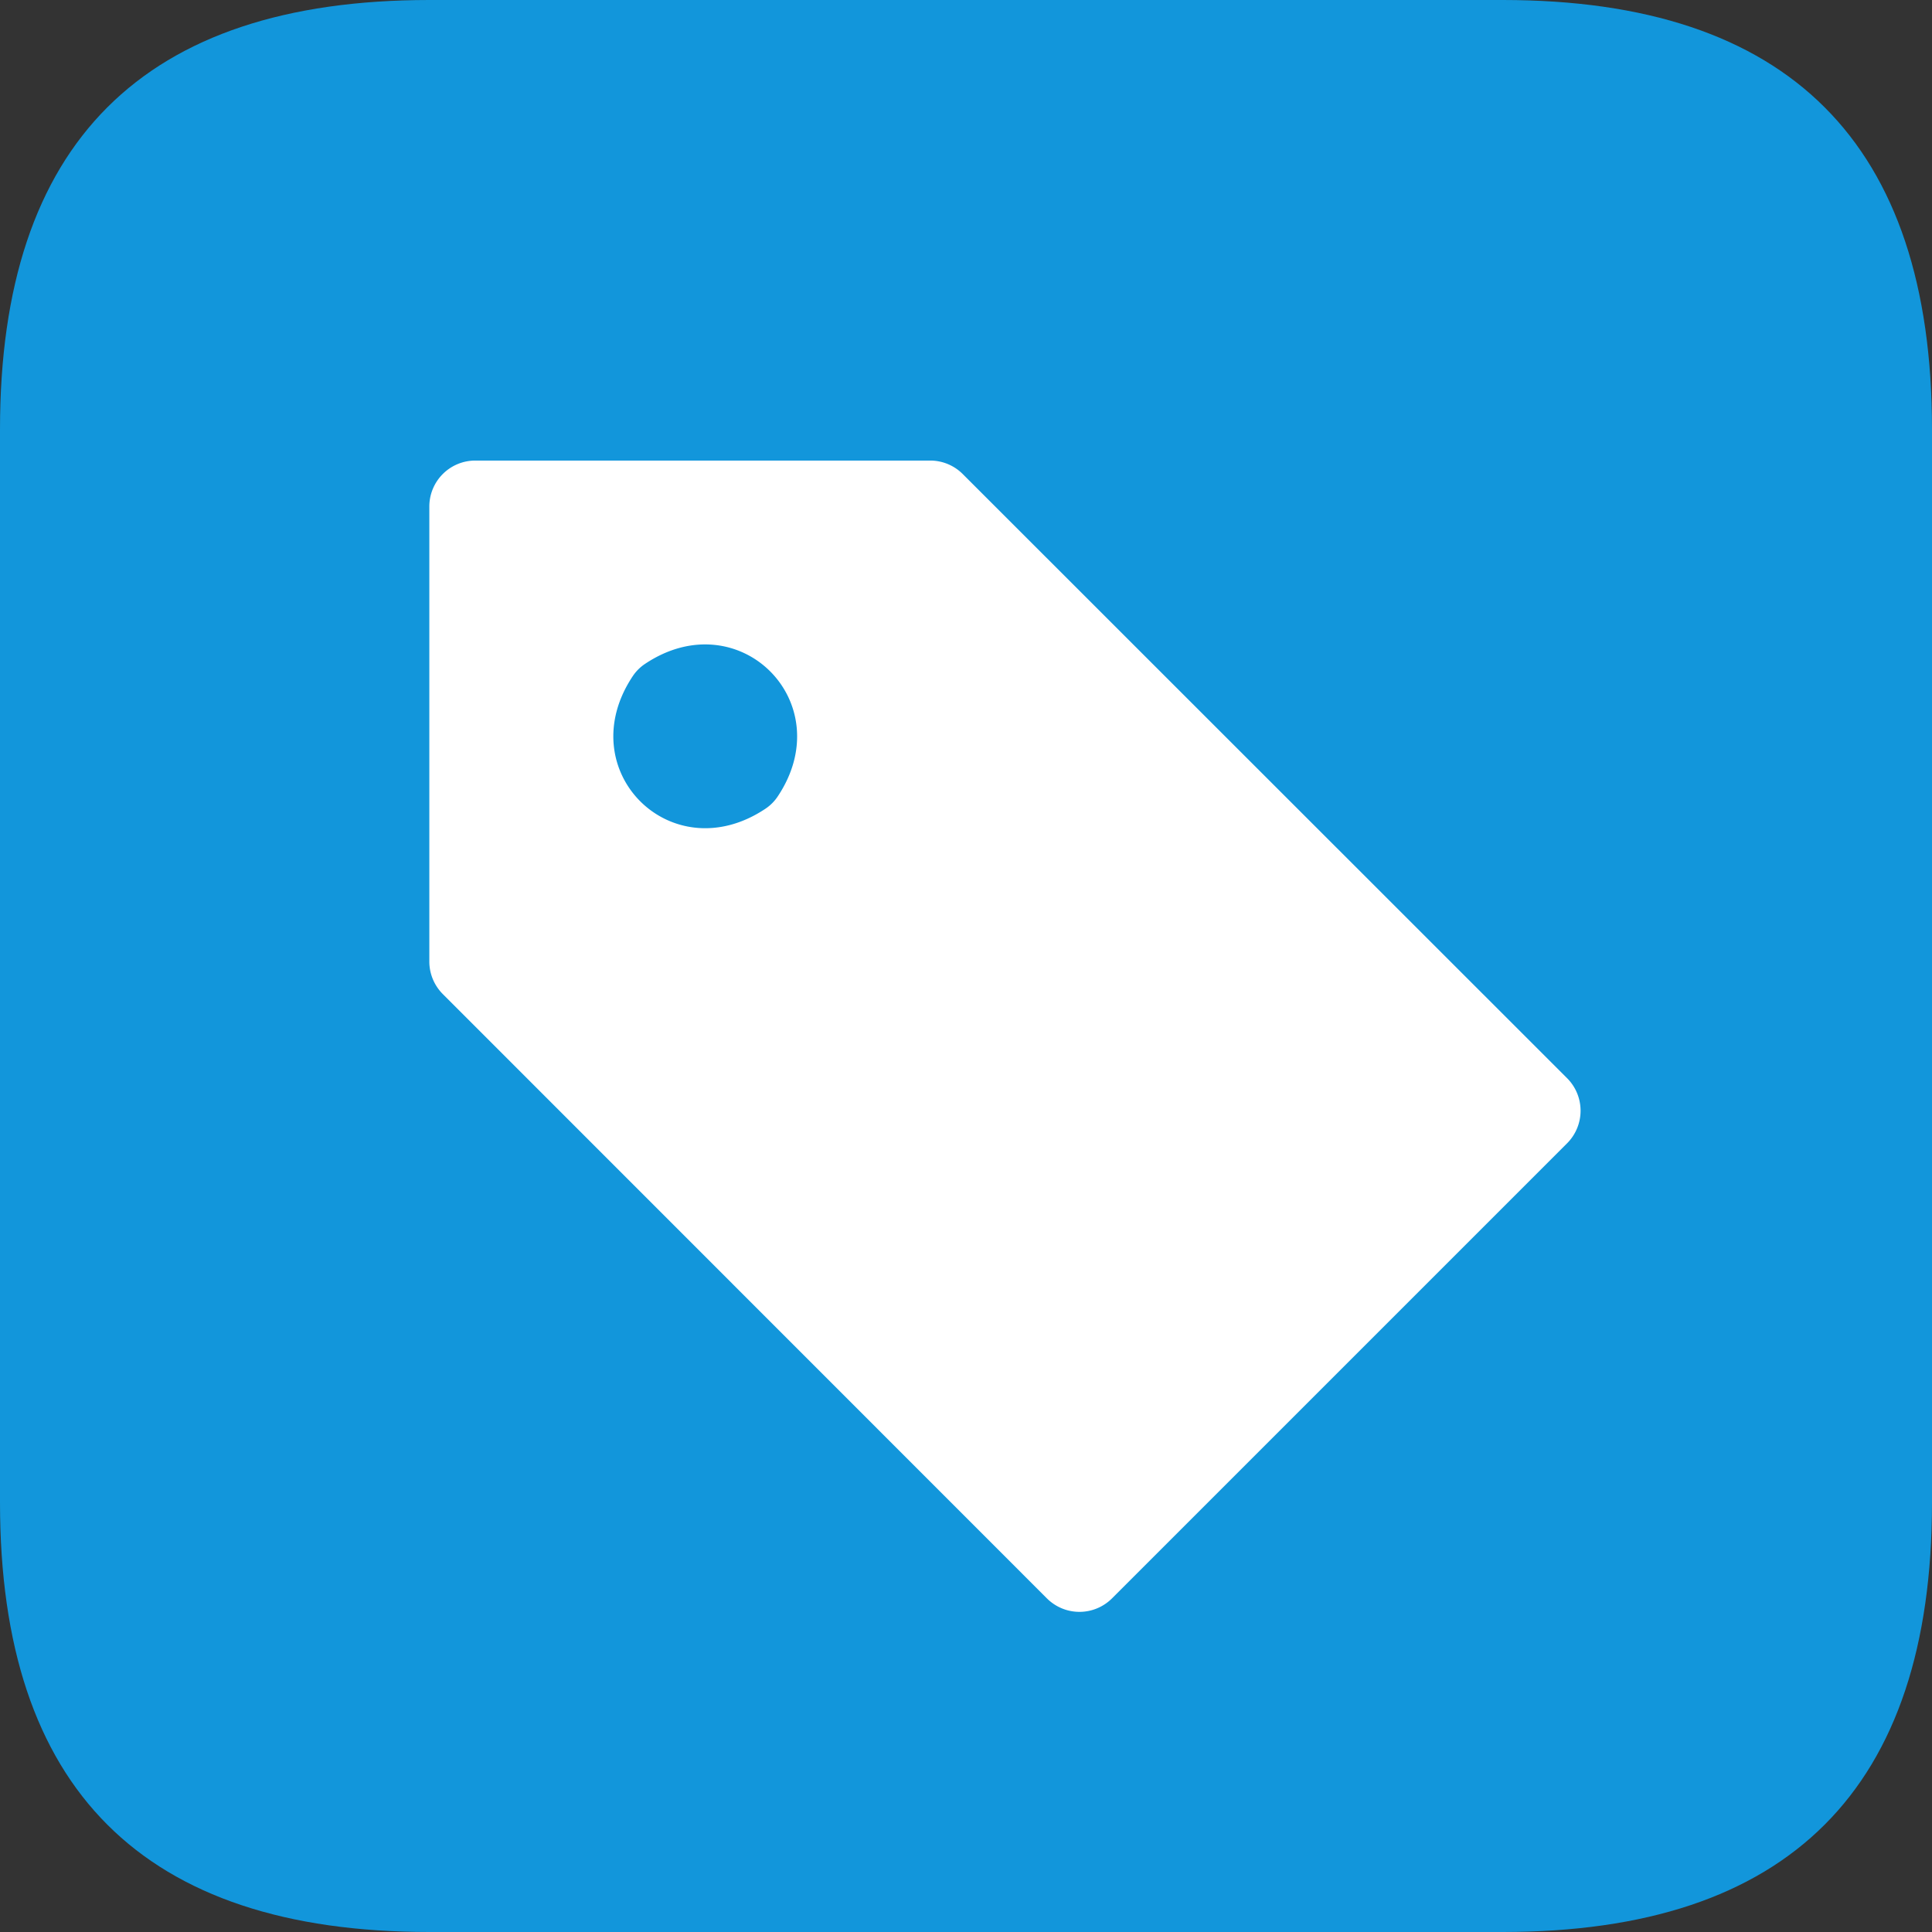 <svg t="1584007631705" class="icon" viewBox="0 0 1024 1024" version="1.1" xmlns="http://www.w3.org/2000/svg" p-id="13244" width="200" height="200"><rect x="0" y="0" width="1024" height="1024" fill="#333333" stroke="none"/><path d="M0 0m227.556 0l568.889 0q227.556 0 227.556 227.556l0 568.889q0 227.556-227.556 227.556l-568.889 0q-227.556 0-227.556-227.556l0-568.889q0-227.556 227.556-227.556Z" fill="#1296db" p-id="13245" data-spm-anchor-id="a313x.7781069.0.i9" class=""></path><path d="M830.578 571.449L510.293 251.278a24.348 24.348 0 0 0-17.18-7.168H251.904A24.348 24.348 0 0 0 227.556 268.459v241.209c0 6.485 2.617 12.686 7.168 17.237l320.171 320.284a24.405 24.405 0 0 0 34.475 0l241.209-241.209a24.405 24.405 0 0 0 0-34.532zM412.217 422.116a23.324 23.324 0 0 1-6.542 6.542c-49.892 33.28-103.538-20.366-70.315-70.258a23.381 23.381 0 0 1 6.542-6.542c49.835-33.28 103.538 20.48 70.315 70.258z" fill="#ffffff" p-id="13246" data-spm-anchor-id="a313x.7781069.0.i6" class="selected"></path></svg>